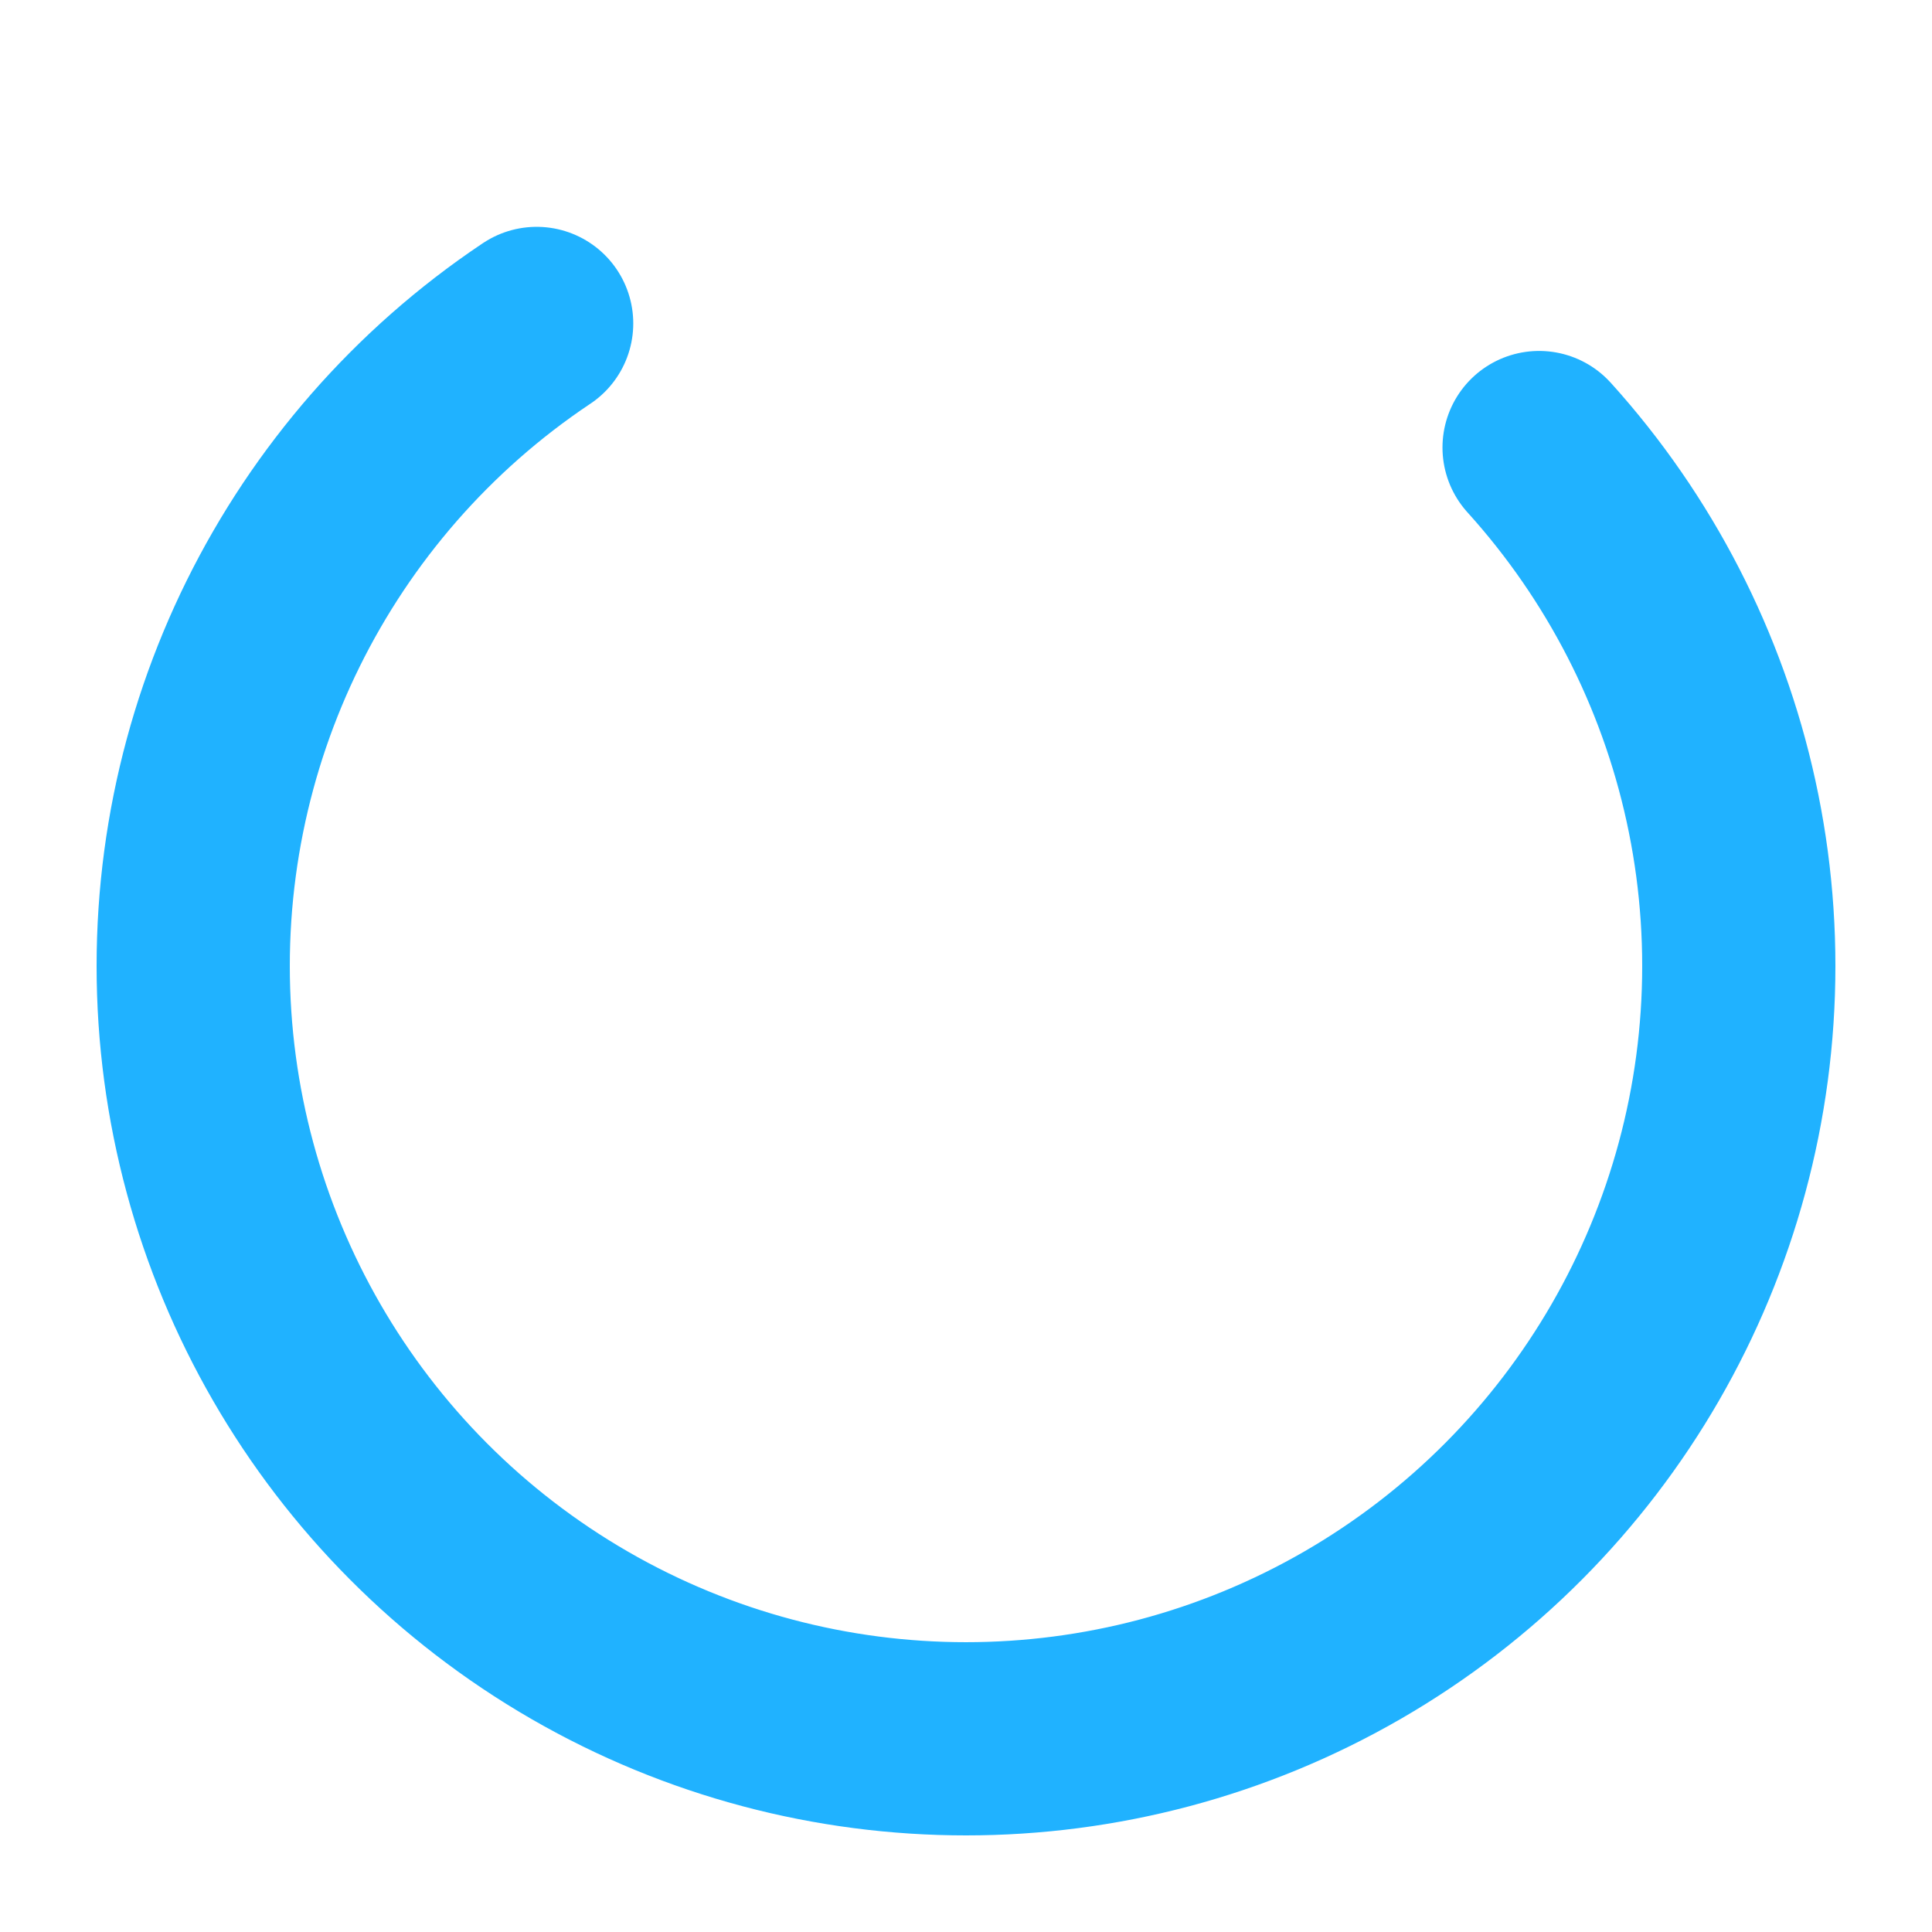 <?xml version="1.0" encoding="utf-8"?>
<svg xmlns="http://www.w3.org/2000/svg" xmlns:xlink="http://www.w3.org/1999/xlink"
  style="margin: auto; background: none; display: block; shape-rendering: auto;" width="200px"
  height="200px" viewBox="0 0 100 100" preserveAspectRatio="xMidYMid">
  <circle cx="50" cy="50" fill="none" stroke="#20b2ff" stroke-width="10" r="40"
    stroke-linecap="round" stroke-dasharray="164.934 56.978">
    <animateTransform attributeName="transform" type="rotate" repeatCount="indefinite" dur="1s"
      values="0 50 50;360 50 50" keyTimes="0;1"></animateTransform>
  </circle>
  <!-- [ldio] generated by https://loading.io/ -->
</svg>